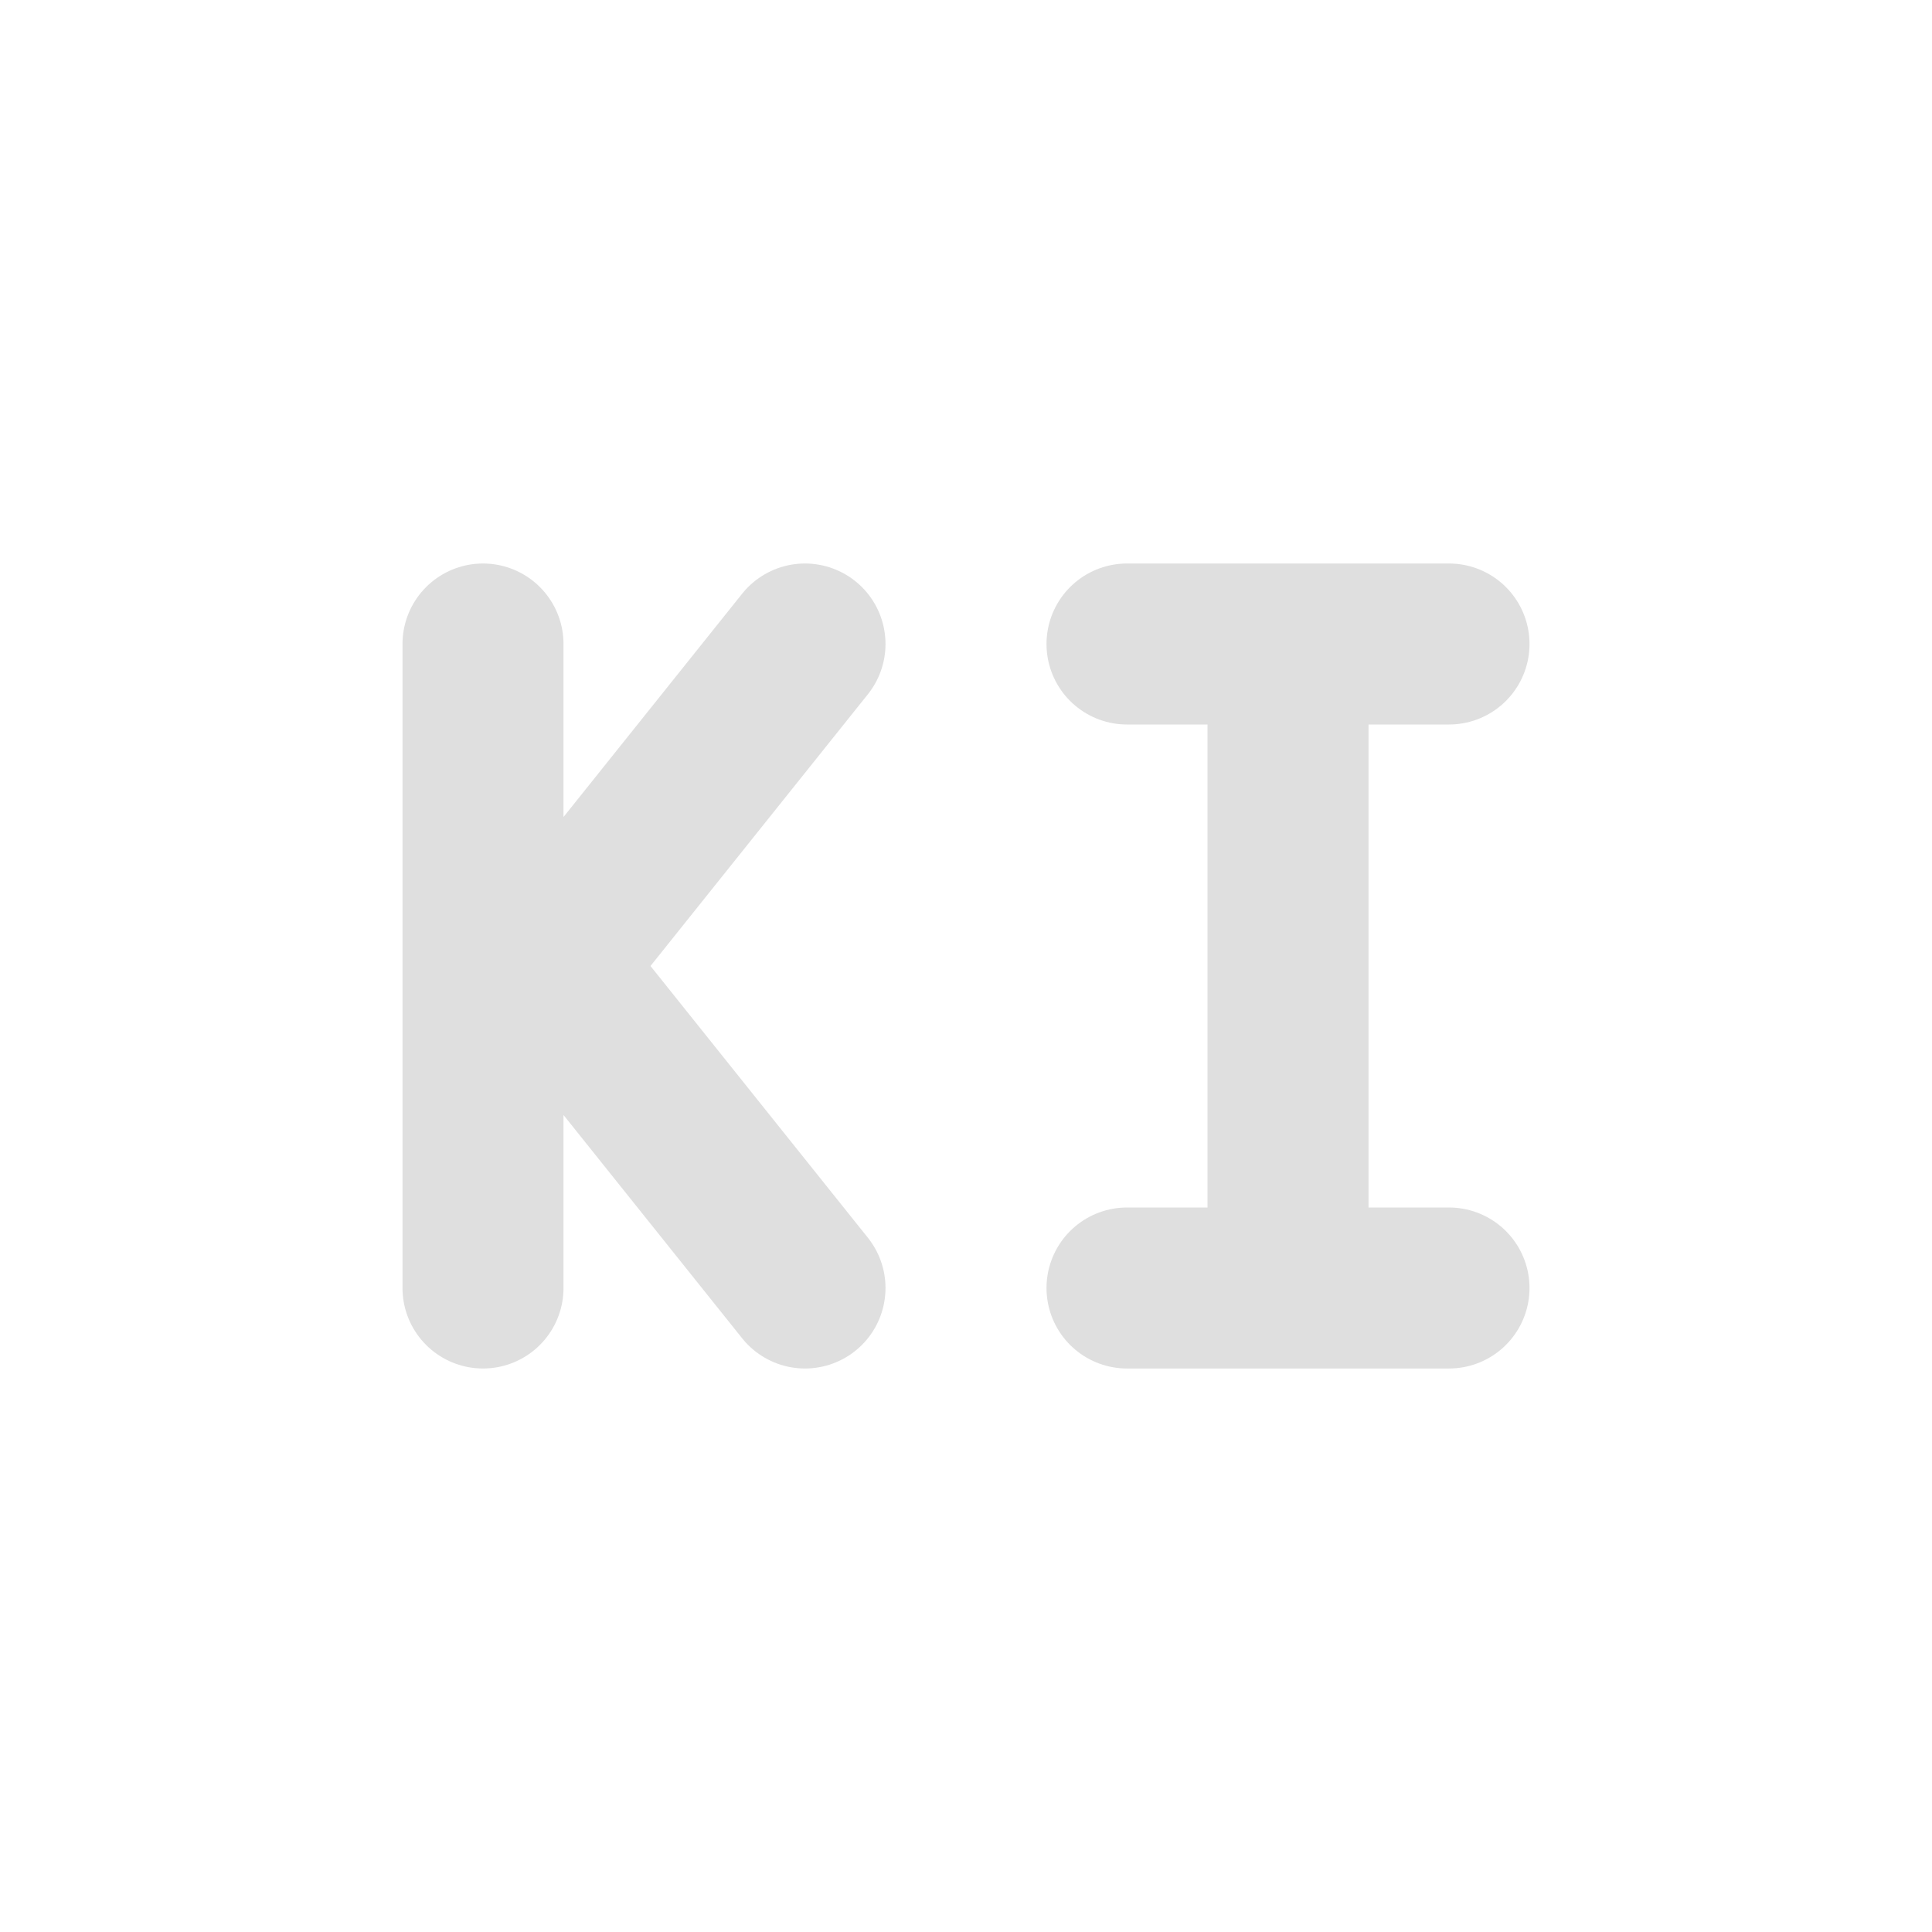 <svg xmlns="http://www.w3.org/2000/svg" width="24" height="24" version="1.1"><defs><style id="current-color-scheme" type="text/css">.ColorScheme-Text{color:#dfdfdf}</style></defs><g transform="translate(1,1)"><rect style="opacity:0" width="22" height="22" x="0" y="0"/><path style="fill:none;stroke:currentColor;stroke-width:2;stroke-linecap:round" d="M 9,15 5,10 M 9,7 5,12 m 0,3 0,-8" class="ColorScheme-Text"/><path style="fill:none;stroke:currentColor;stroke-width:2;stroke-linecap:round" d="m 13,15 4,0 m -4,-8 4,0 m -2,8 0,-8" class="ColorScheme-Text"/></g></svg>